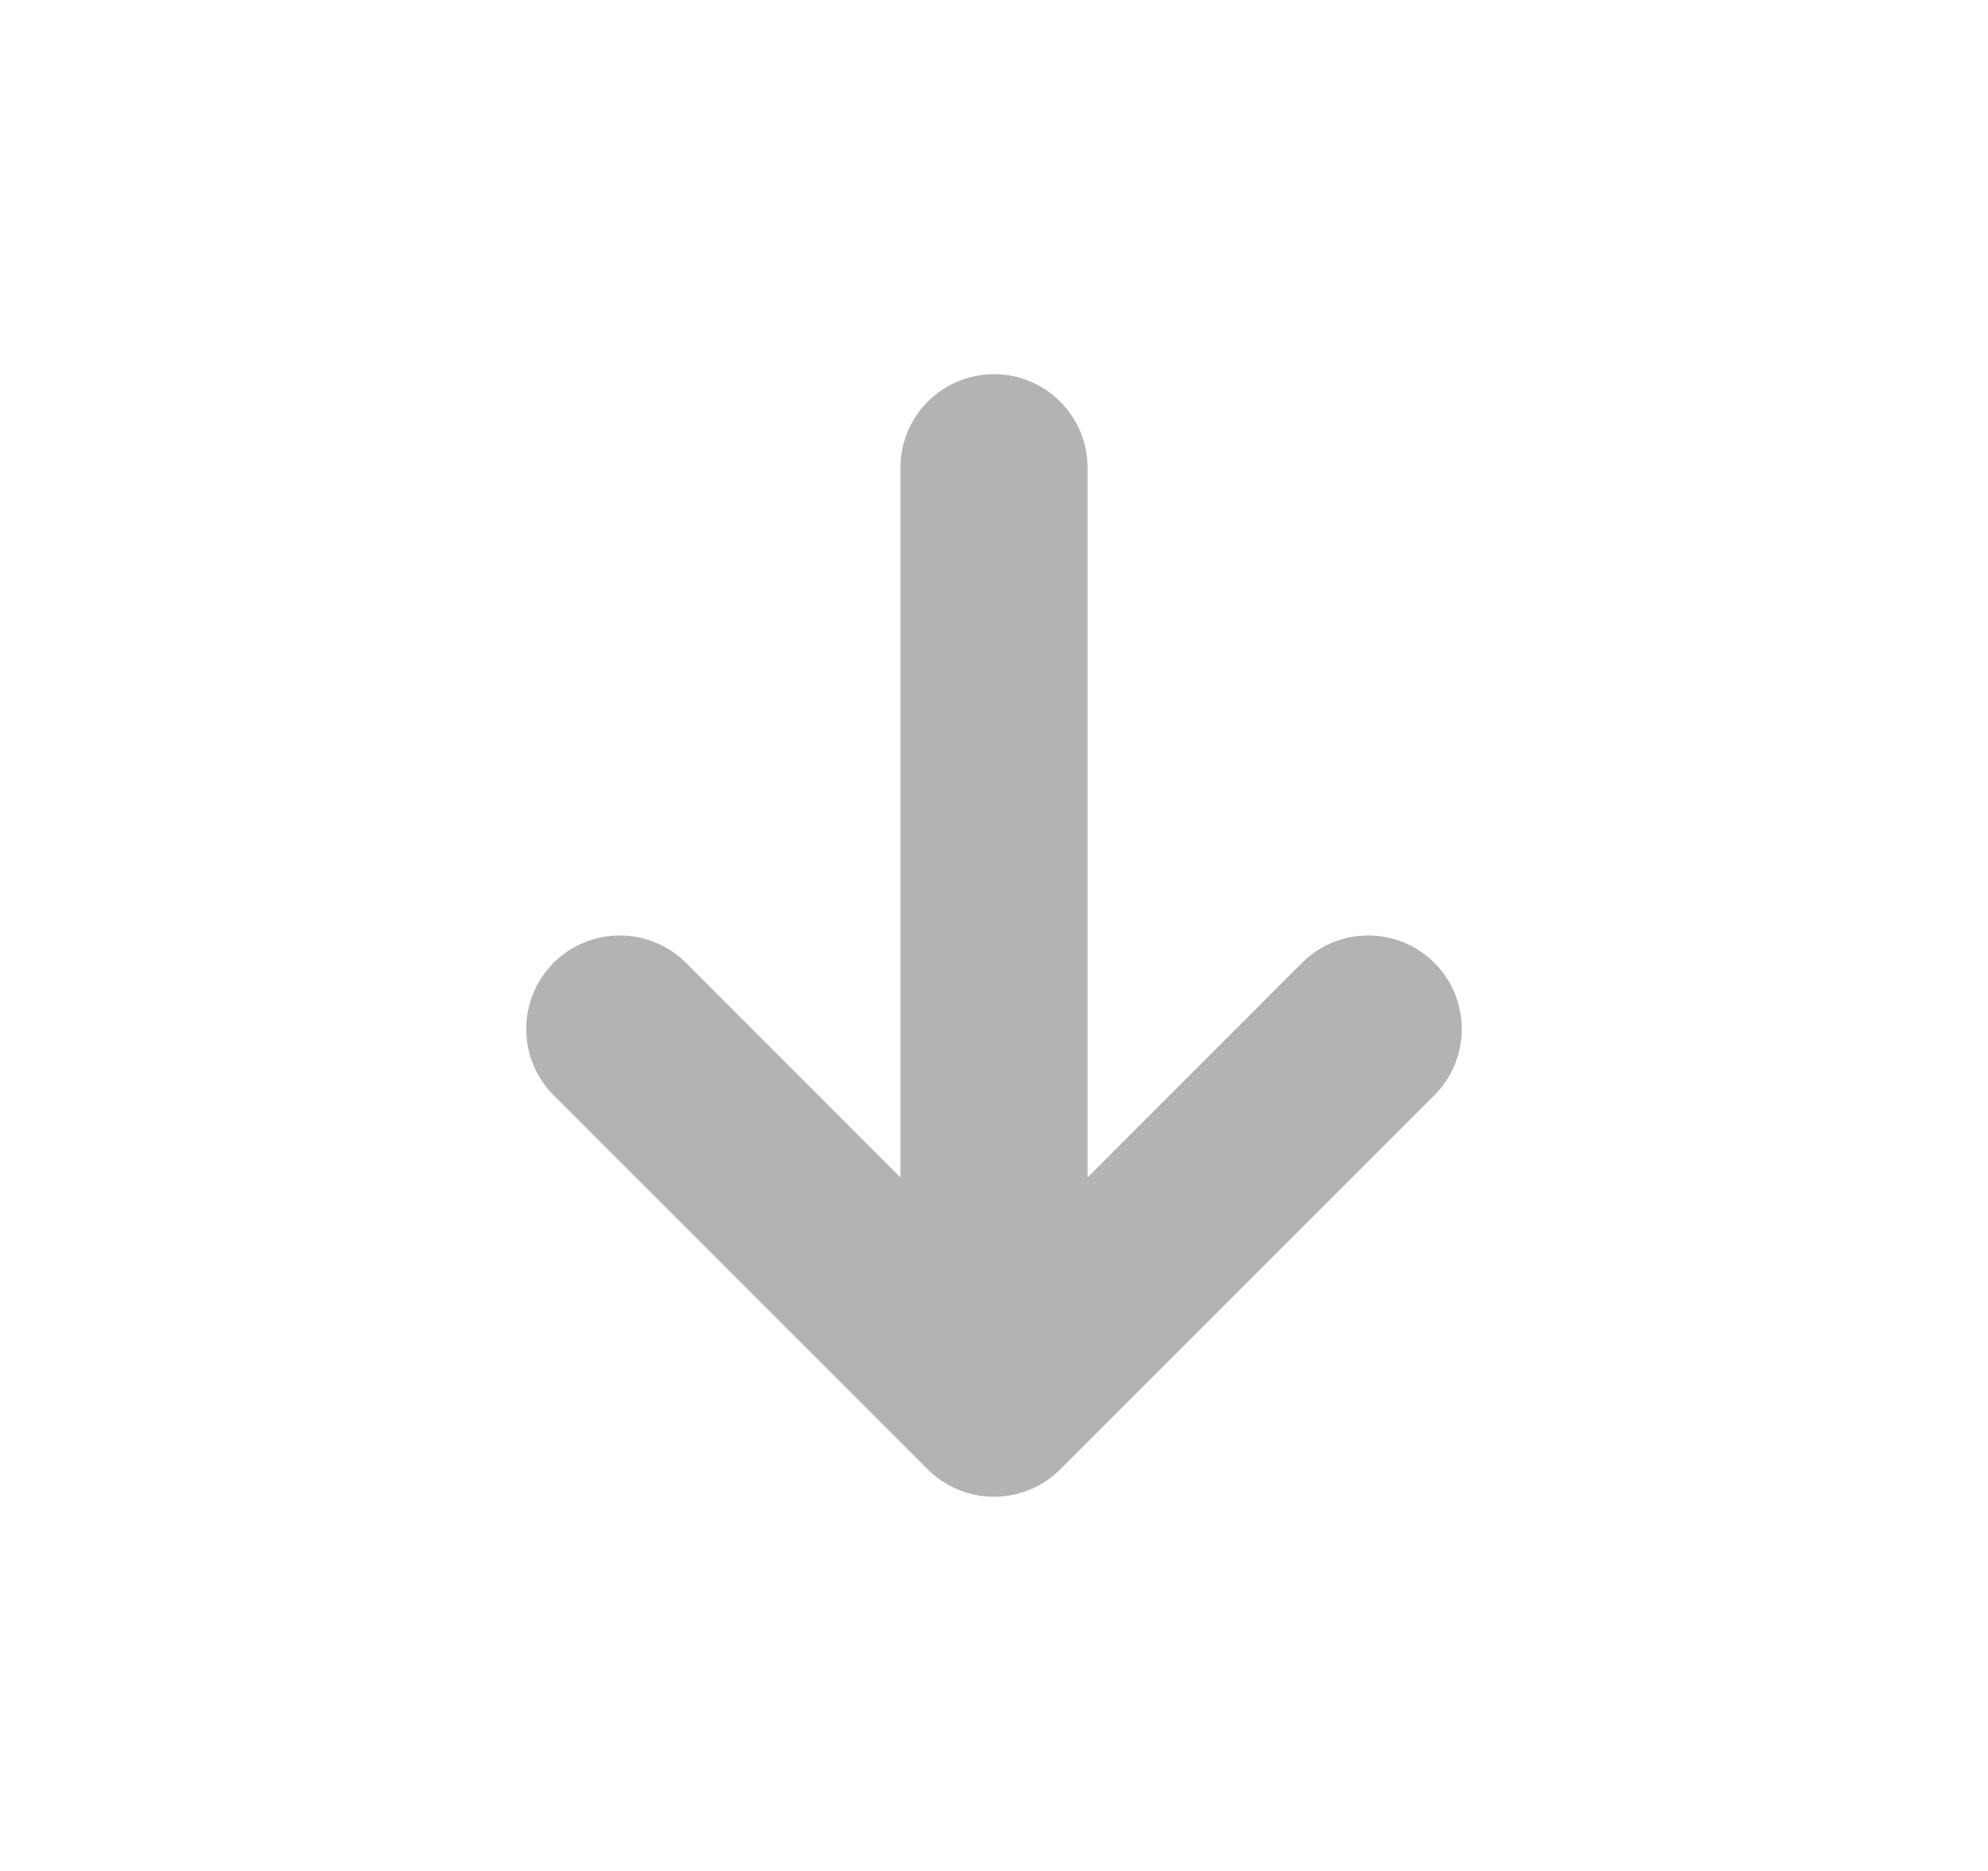 <svg width="17" height="16" viewBox="0 0 17 16" fill="none" xmlns="http://www.w3.org/2000/svg">
<path fill-rule="evenodd" clip-rule="evenodd" d="M12.266 8.234C12.578 8.547 12.578 9.053 12.266 9.366L9.066 12.566C8.753 12.878 8.247 12.878 7.934 12.566L4.734 9.366C4.422 9.053 4.422 8.547 4.734 8.234C5.047 7.922 5.553 7.922 5.866 8.234L7.7 10.069V4C7.7 3.558 8.058 3.2 8.5 3.2C8.942 3.2 9.3 3.558 9.3 4L9.3 10.069L11.134 8.234C11.447 7.922 11.953 7.922 12.266 8.234Z" fill="#B3B3B3"/>
</svg>
